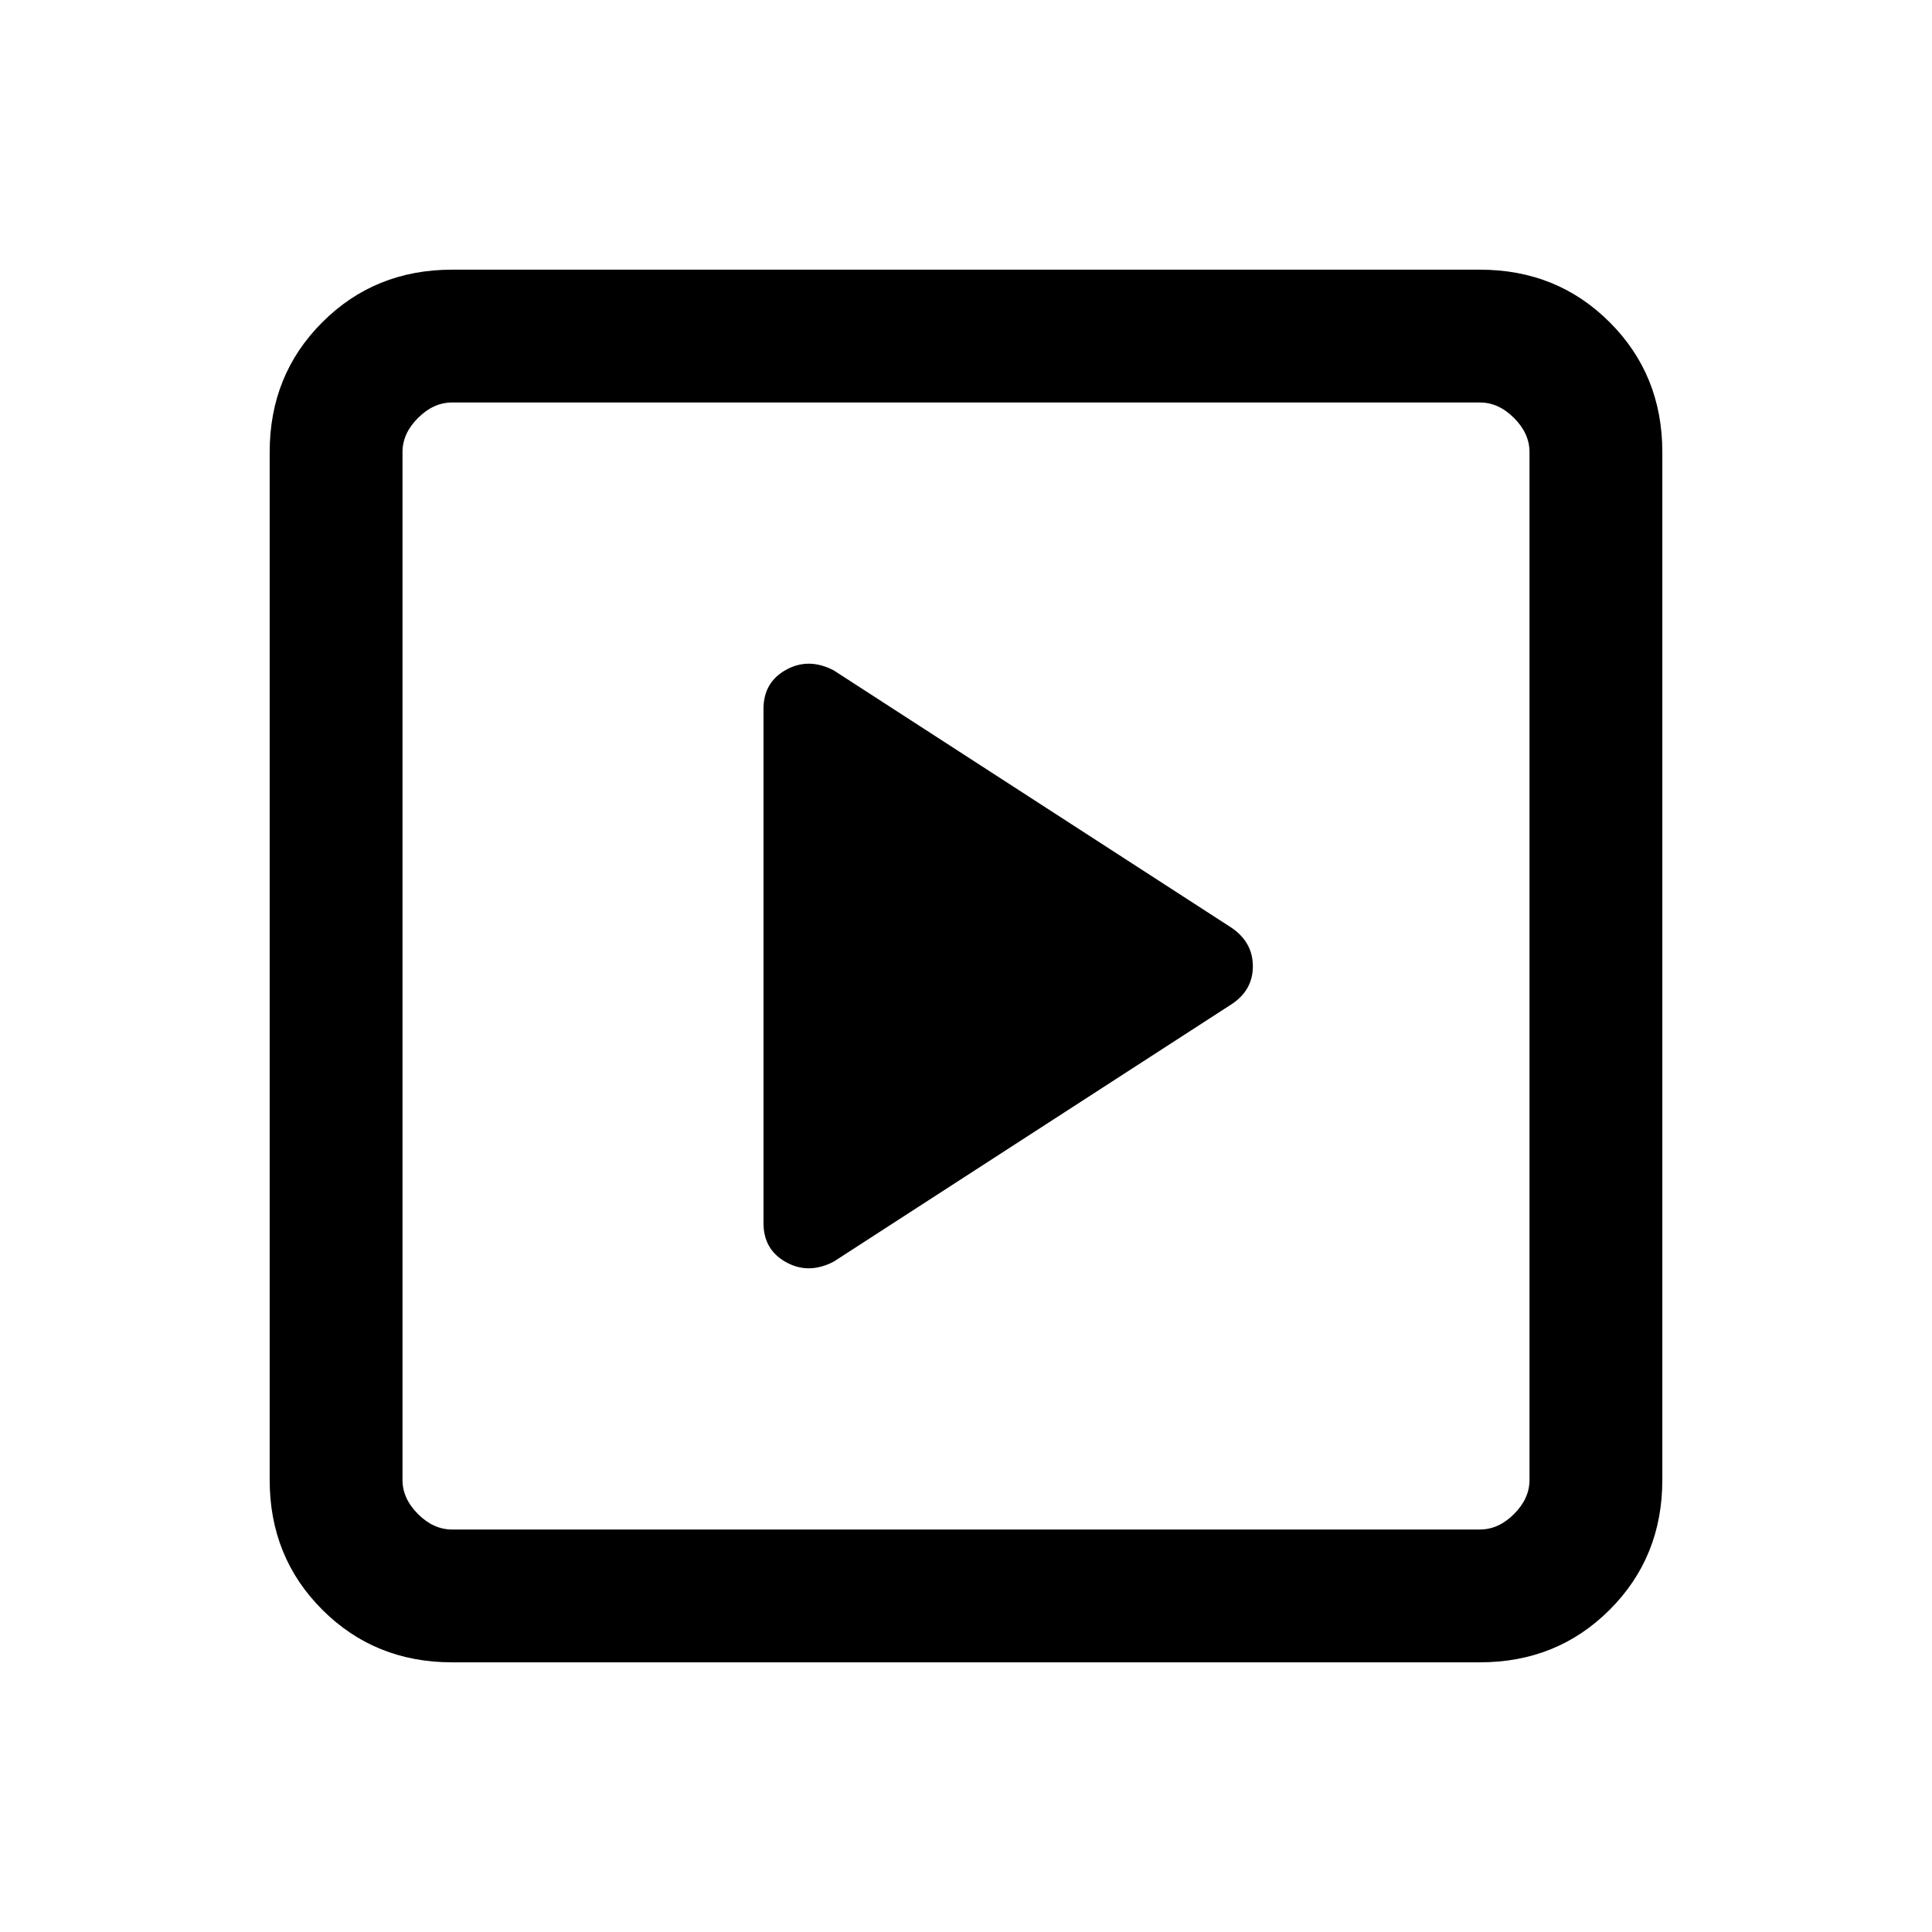 <svg xmlns="http://www.w3.org/2000/svg" height="24" viewBox="0 -960 960 960" width="24"><path d="M612.08-461.08q10.46-6.94 10.46-18.78 0-11.83-10.46-19.06l-197.85-128q-12.46-6.46-23.65-.25-11.2 6.21-11.2 19.4v255.54q0 13.19 11.2 19.4 11.19 6.21 23.65-.25l197.85-128ZM224.62-134q-38.35 0-64.48-26.14Q134-186.27 134-224.62v-510.76q0-38.35 26.14-64.48Q186.27-826 224.62-826h510.76q38.35 0 64.48 26.14Q826-773.73 826-735.38v510.76q0 38.35-26.14 64.48Q773.73-134 735.38-134H224.62Zm0-66h510.76q9.24 0 16.93-7.69 7.69-7.69 7.69-16.93v-510.76q0-9.24-7.69-16.93-7.69-7.69-16.93-7.69H224.62q-9.24 0-16.93 7.69-7.69 7.69-7.69 16.93v510.76q0 9.24 7.69 16.93 7.69 7.69 16.93 7.69ZM200-760v560-560Z"/></svg>